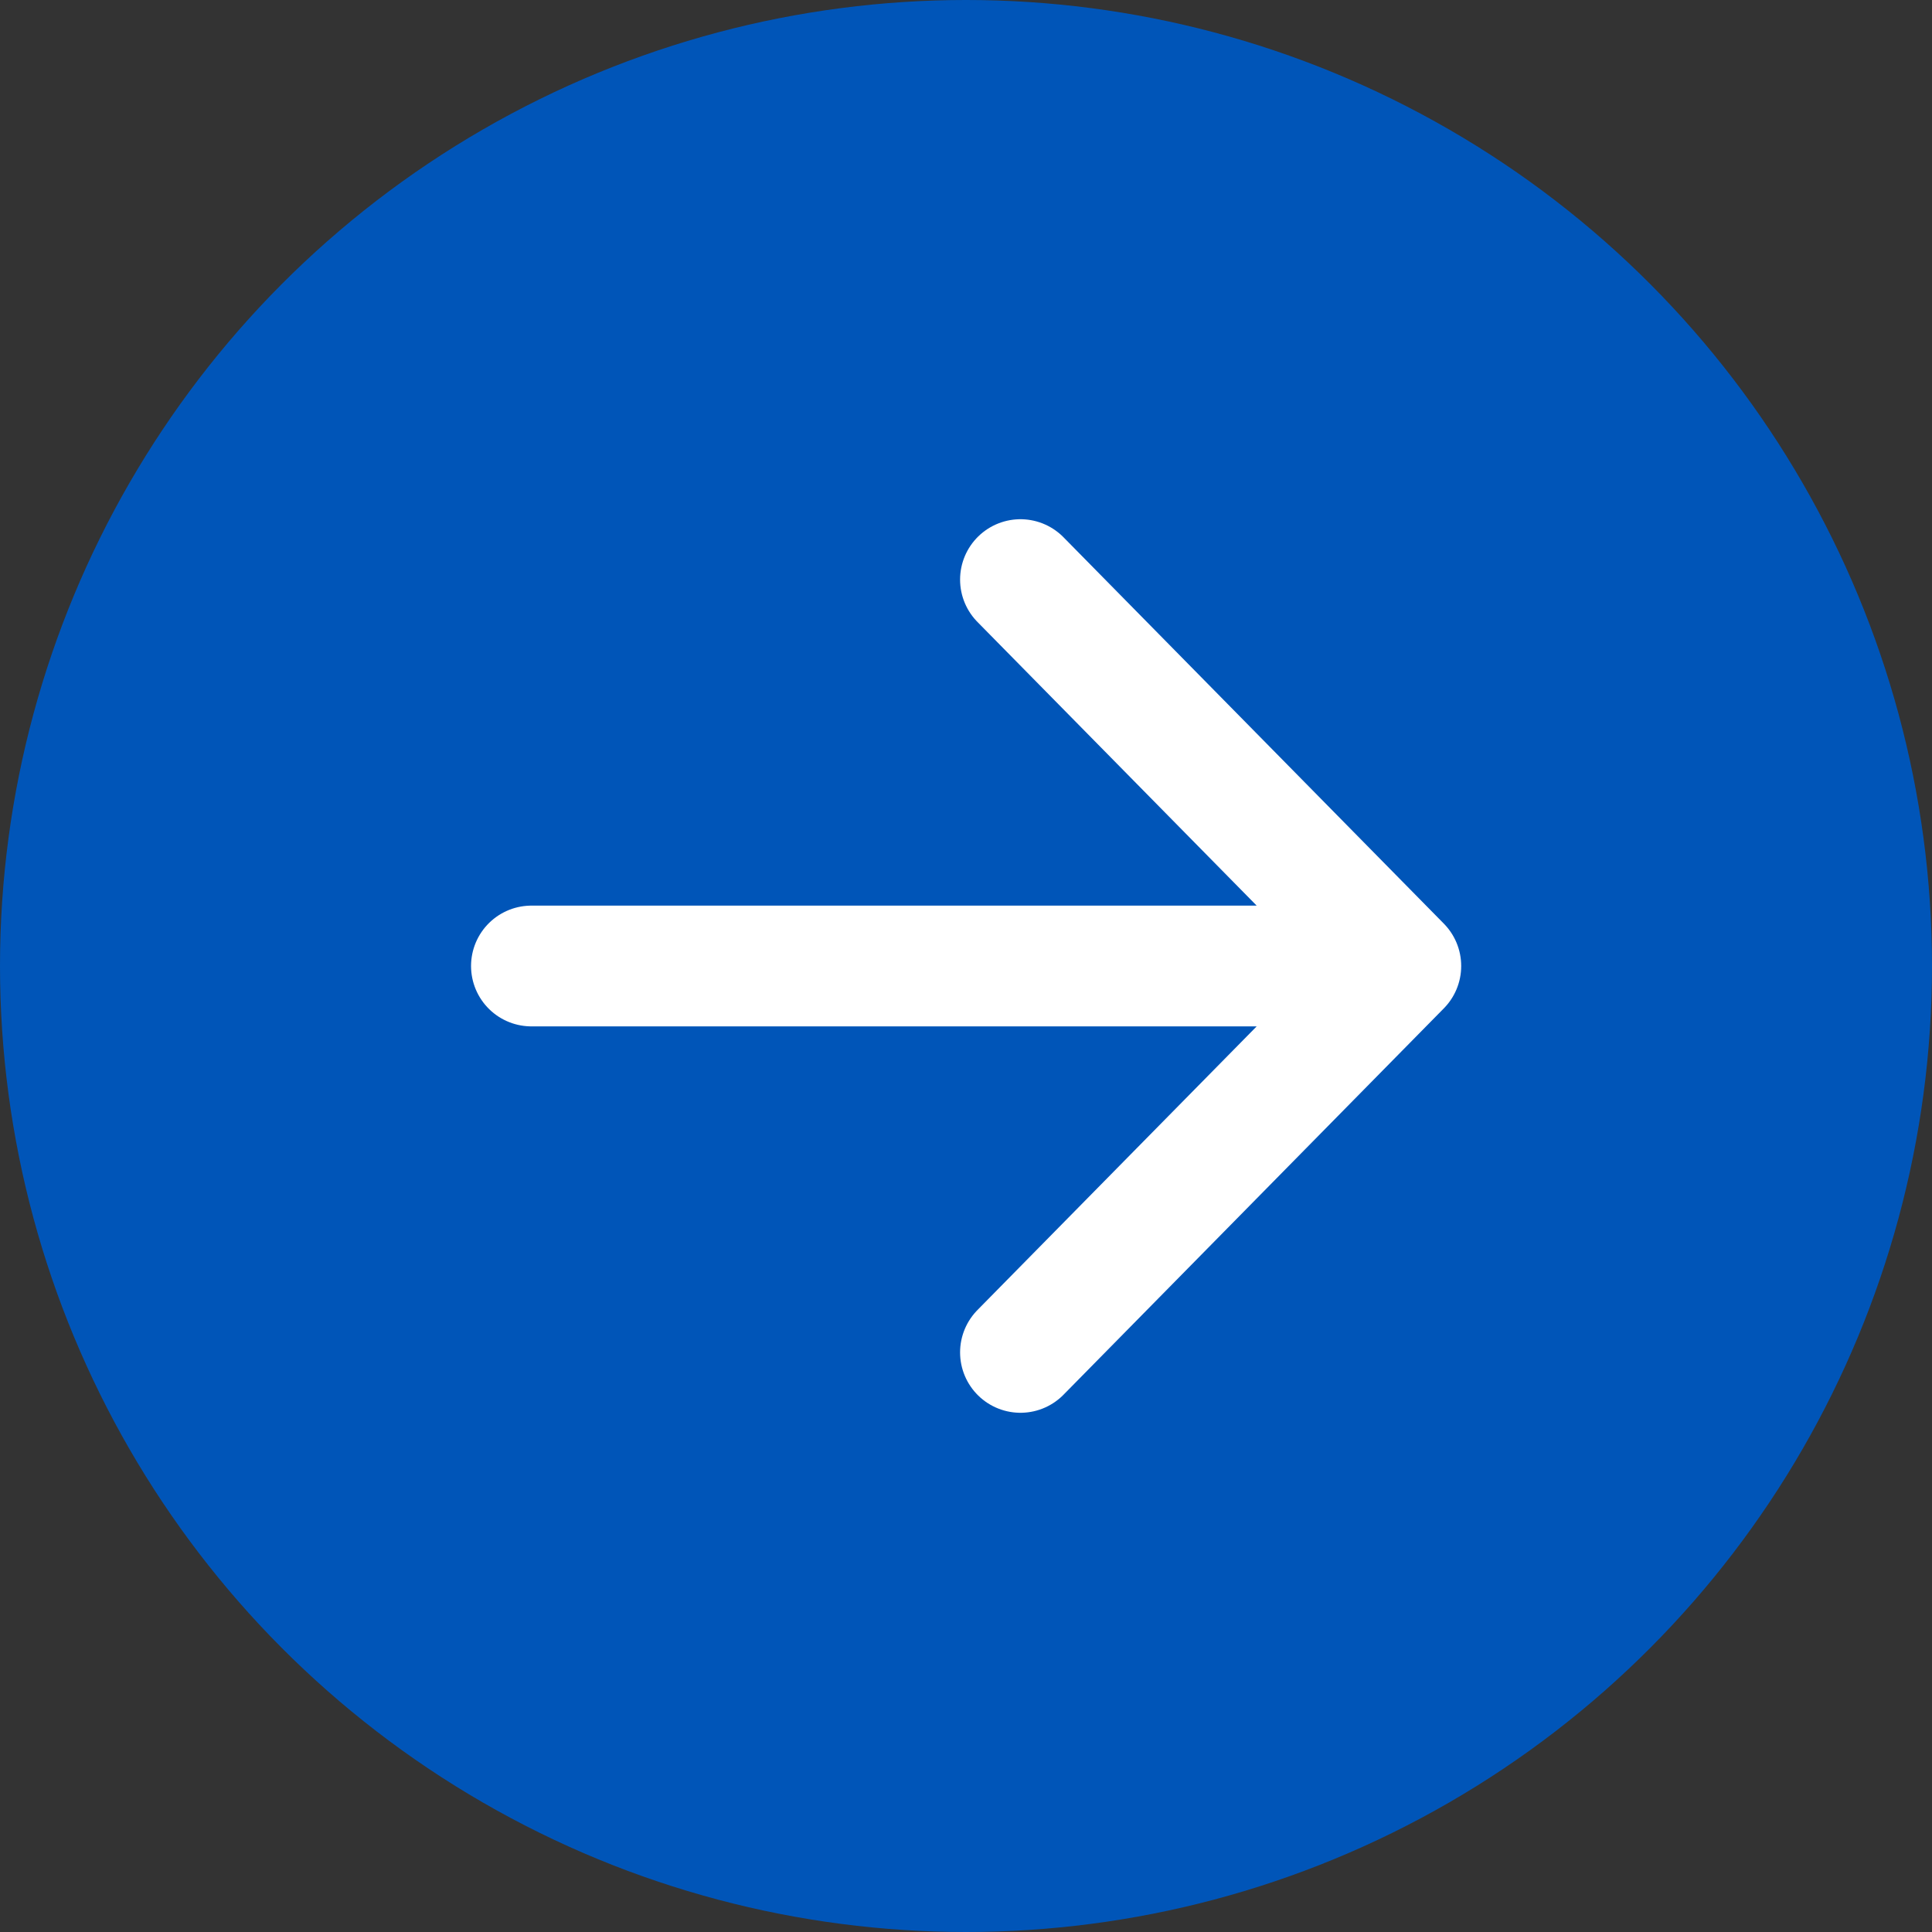 <svg width="48" height="48" viewBox="0 0 48 48" fill="none" xmlns="http://www.w3.org/2000/svg">
<rect x="0" y="0" width="48" height="48" fill="#333333" stroke="none"/>
<g clip-path="url(#clip0_9322_65992)">
<circle cx="24" cy="24" r="24" fill="#0055B8"/>
<path d="M13.203 24H34.803M25.353 14.4L34.803 24L25.353 33.6" stroke="white" stroke-width="3" stroke-linecap="round" stroke-linejoin="round"/>
</g>
<defs>
<clipPath id="clip0_9322_65992">
<rect width="48" height="48" fill="white"/>
</clipPath>
</defs>
</svg>
